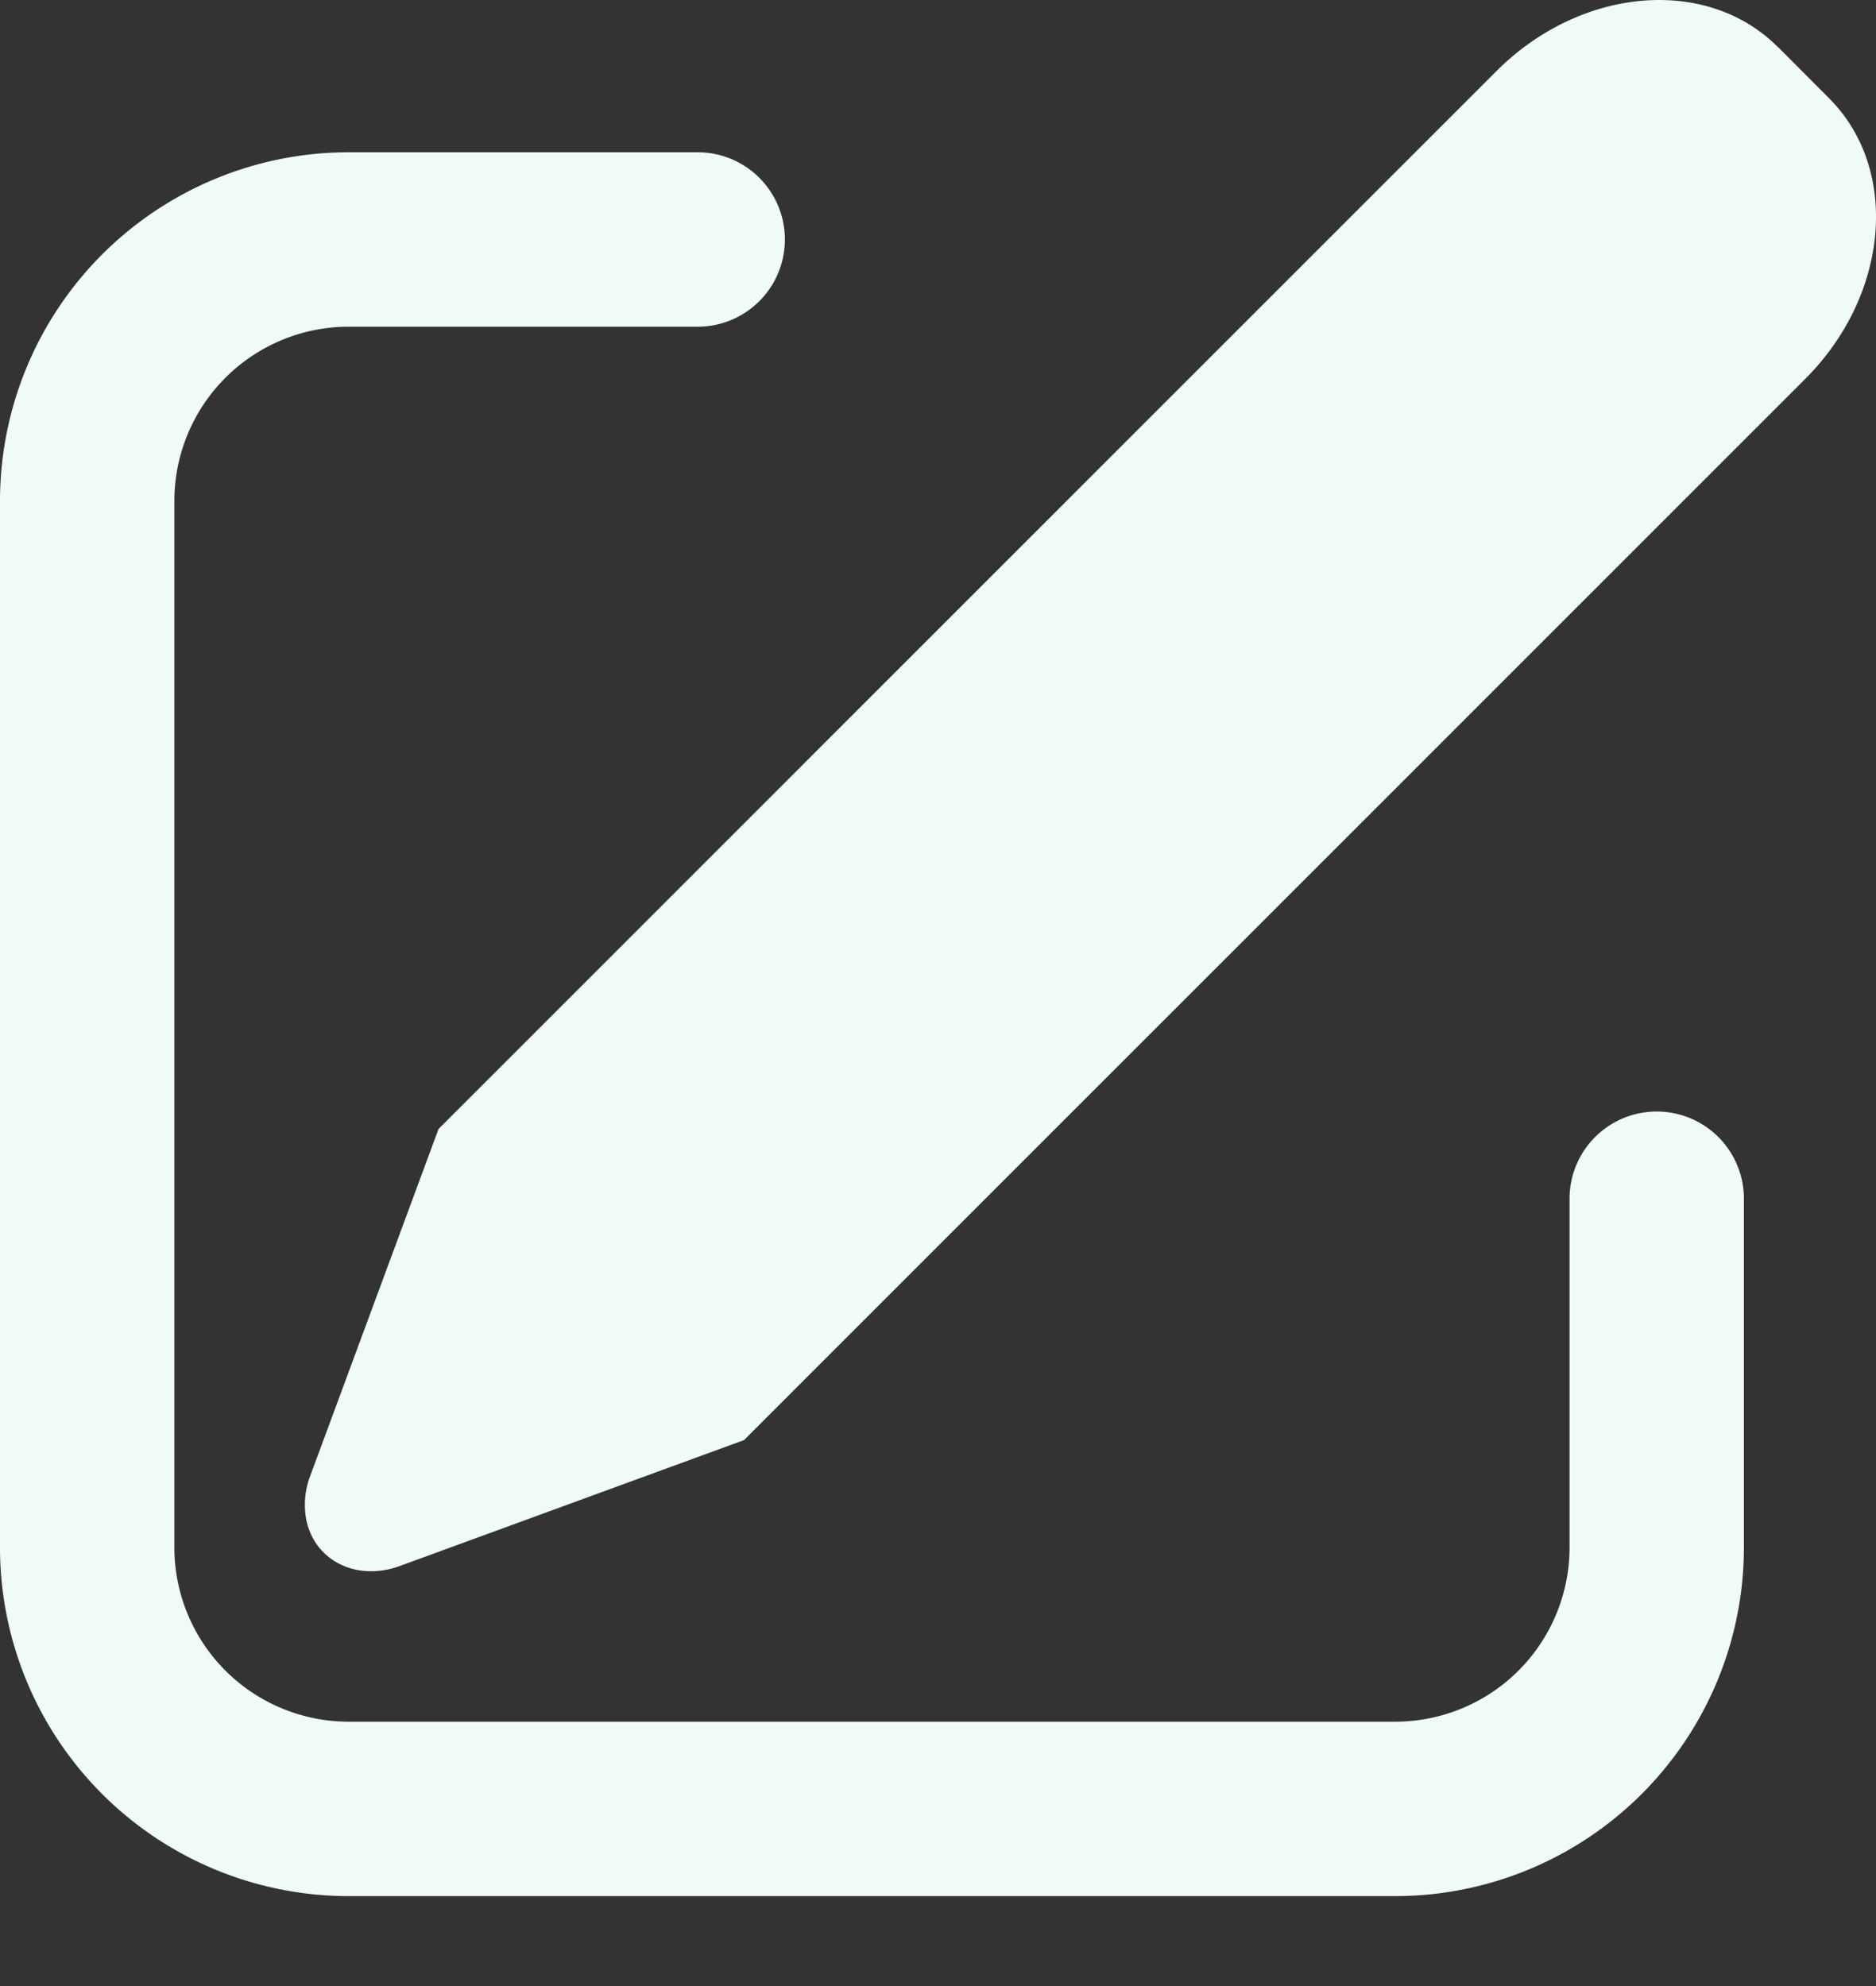 <svg width="17" height="18" fill="none" xmlns="http://www.w3.org/2000/svg"><rect width="100%" height="100%" fill="#333333" stroke="none"/><path d="M16.11.424l.465.467c.643.643.546 1.783-.219 2.546l-9.614 9.615-3.116 1.14c-.39.144-.772-.043-.85-.415a.733.733 0 01.036-.403l1.162-3.142L13.562.643c.764-.763 1.905-.861 2.547-.218zm-9.788.956a.79.79 0 110 1.581H3.16a1.58 1.58 0 00-1.58 1.58v9.483a1.58 1.58 0 001.58 1.58h9.483a1.58 1.58 0 001.58-1.58v-3.16a.79.79 0 011.58 0v3.16a3.161 3.161 0 01-3.16 3.161H3.16A3.16 3.16 0 010 14.025V4.54a3.161 3.161 0 013.161-3.16h3.16z" fill="#EFFAF9"/></svg>